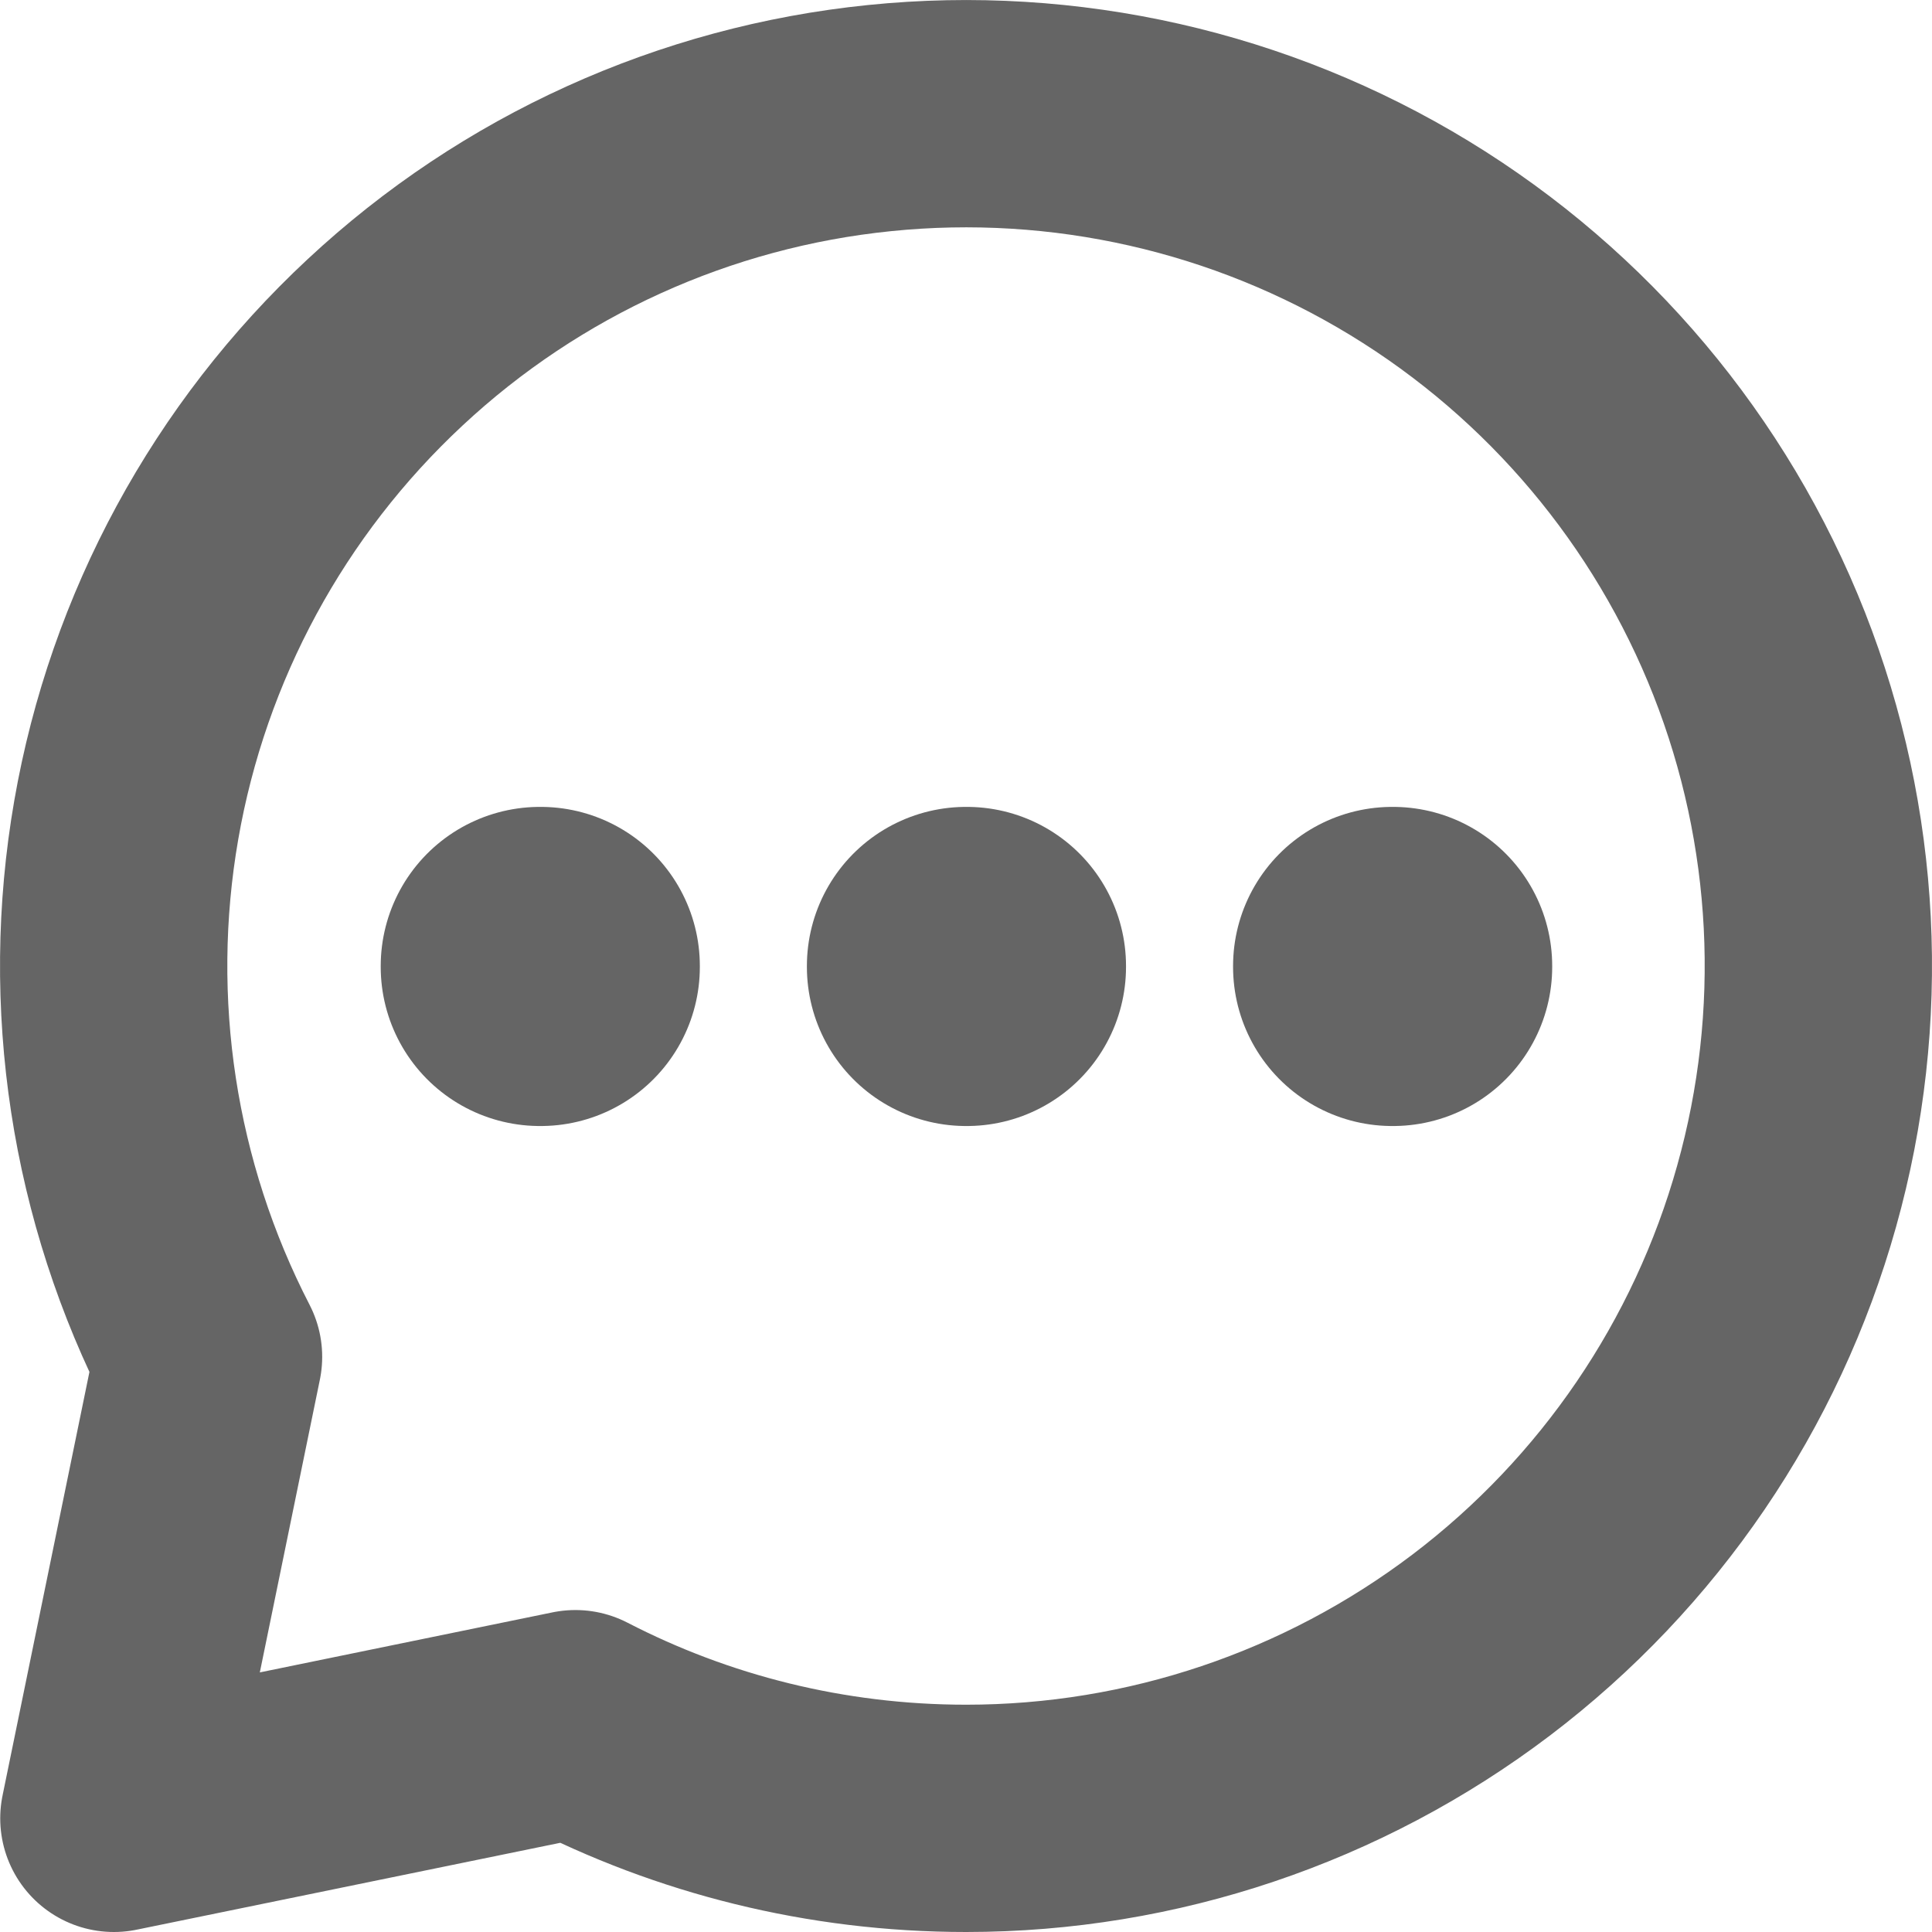 <svg width="17" height="17" viewBox="0 0 17 17" fill="none" xmlns="http://www.w3.org/2000/svg">
<path d="M8.502 16C10.137 16 11.728 15.464 13.032 14.476C14.335 13.488 15.28 12.1 15.721 10.525C16.163 8.95 16.078 7.274 15.479 5.752C14.879 4.23 13.799 2.946 12.402 2.095C11.005 1.244 9.368 0.873 7.74 1.039C6.113 1.204 4.584 1.897 3.388 3.013C2.191 4.128 1.391 5.603 1.111 7.215C0.831 8.826 1.085 10.486 1.835 11.939L1.002 16L5.063 15.167C6.093 15.699 7.263 16 8.502 16Z" stroke="#656565" stroke-width="2" stroke-linecap="round" stroke-linejoin="round"/>
<path d="M4.75 8.5H4.758V8.508H4.75V8.5ZM8.5 8.5H8.508V8.508H8.5V8.5ZM12.25 8.5H12.258V8.508H12.25V8.5Z" stroke="#656565" stroke-width="2.8" stroke-linejoin="round"/>
</svg>
